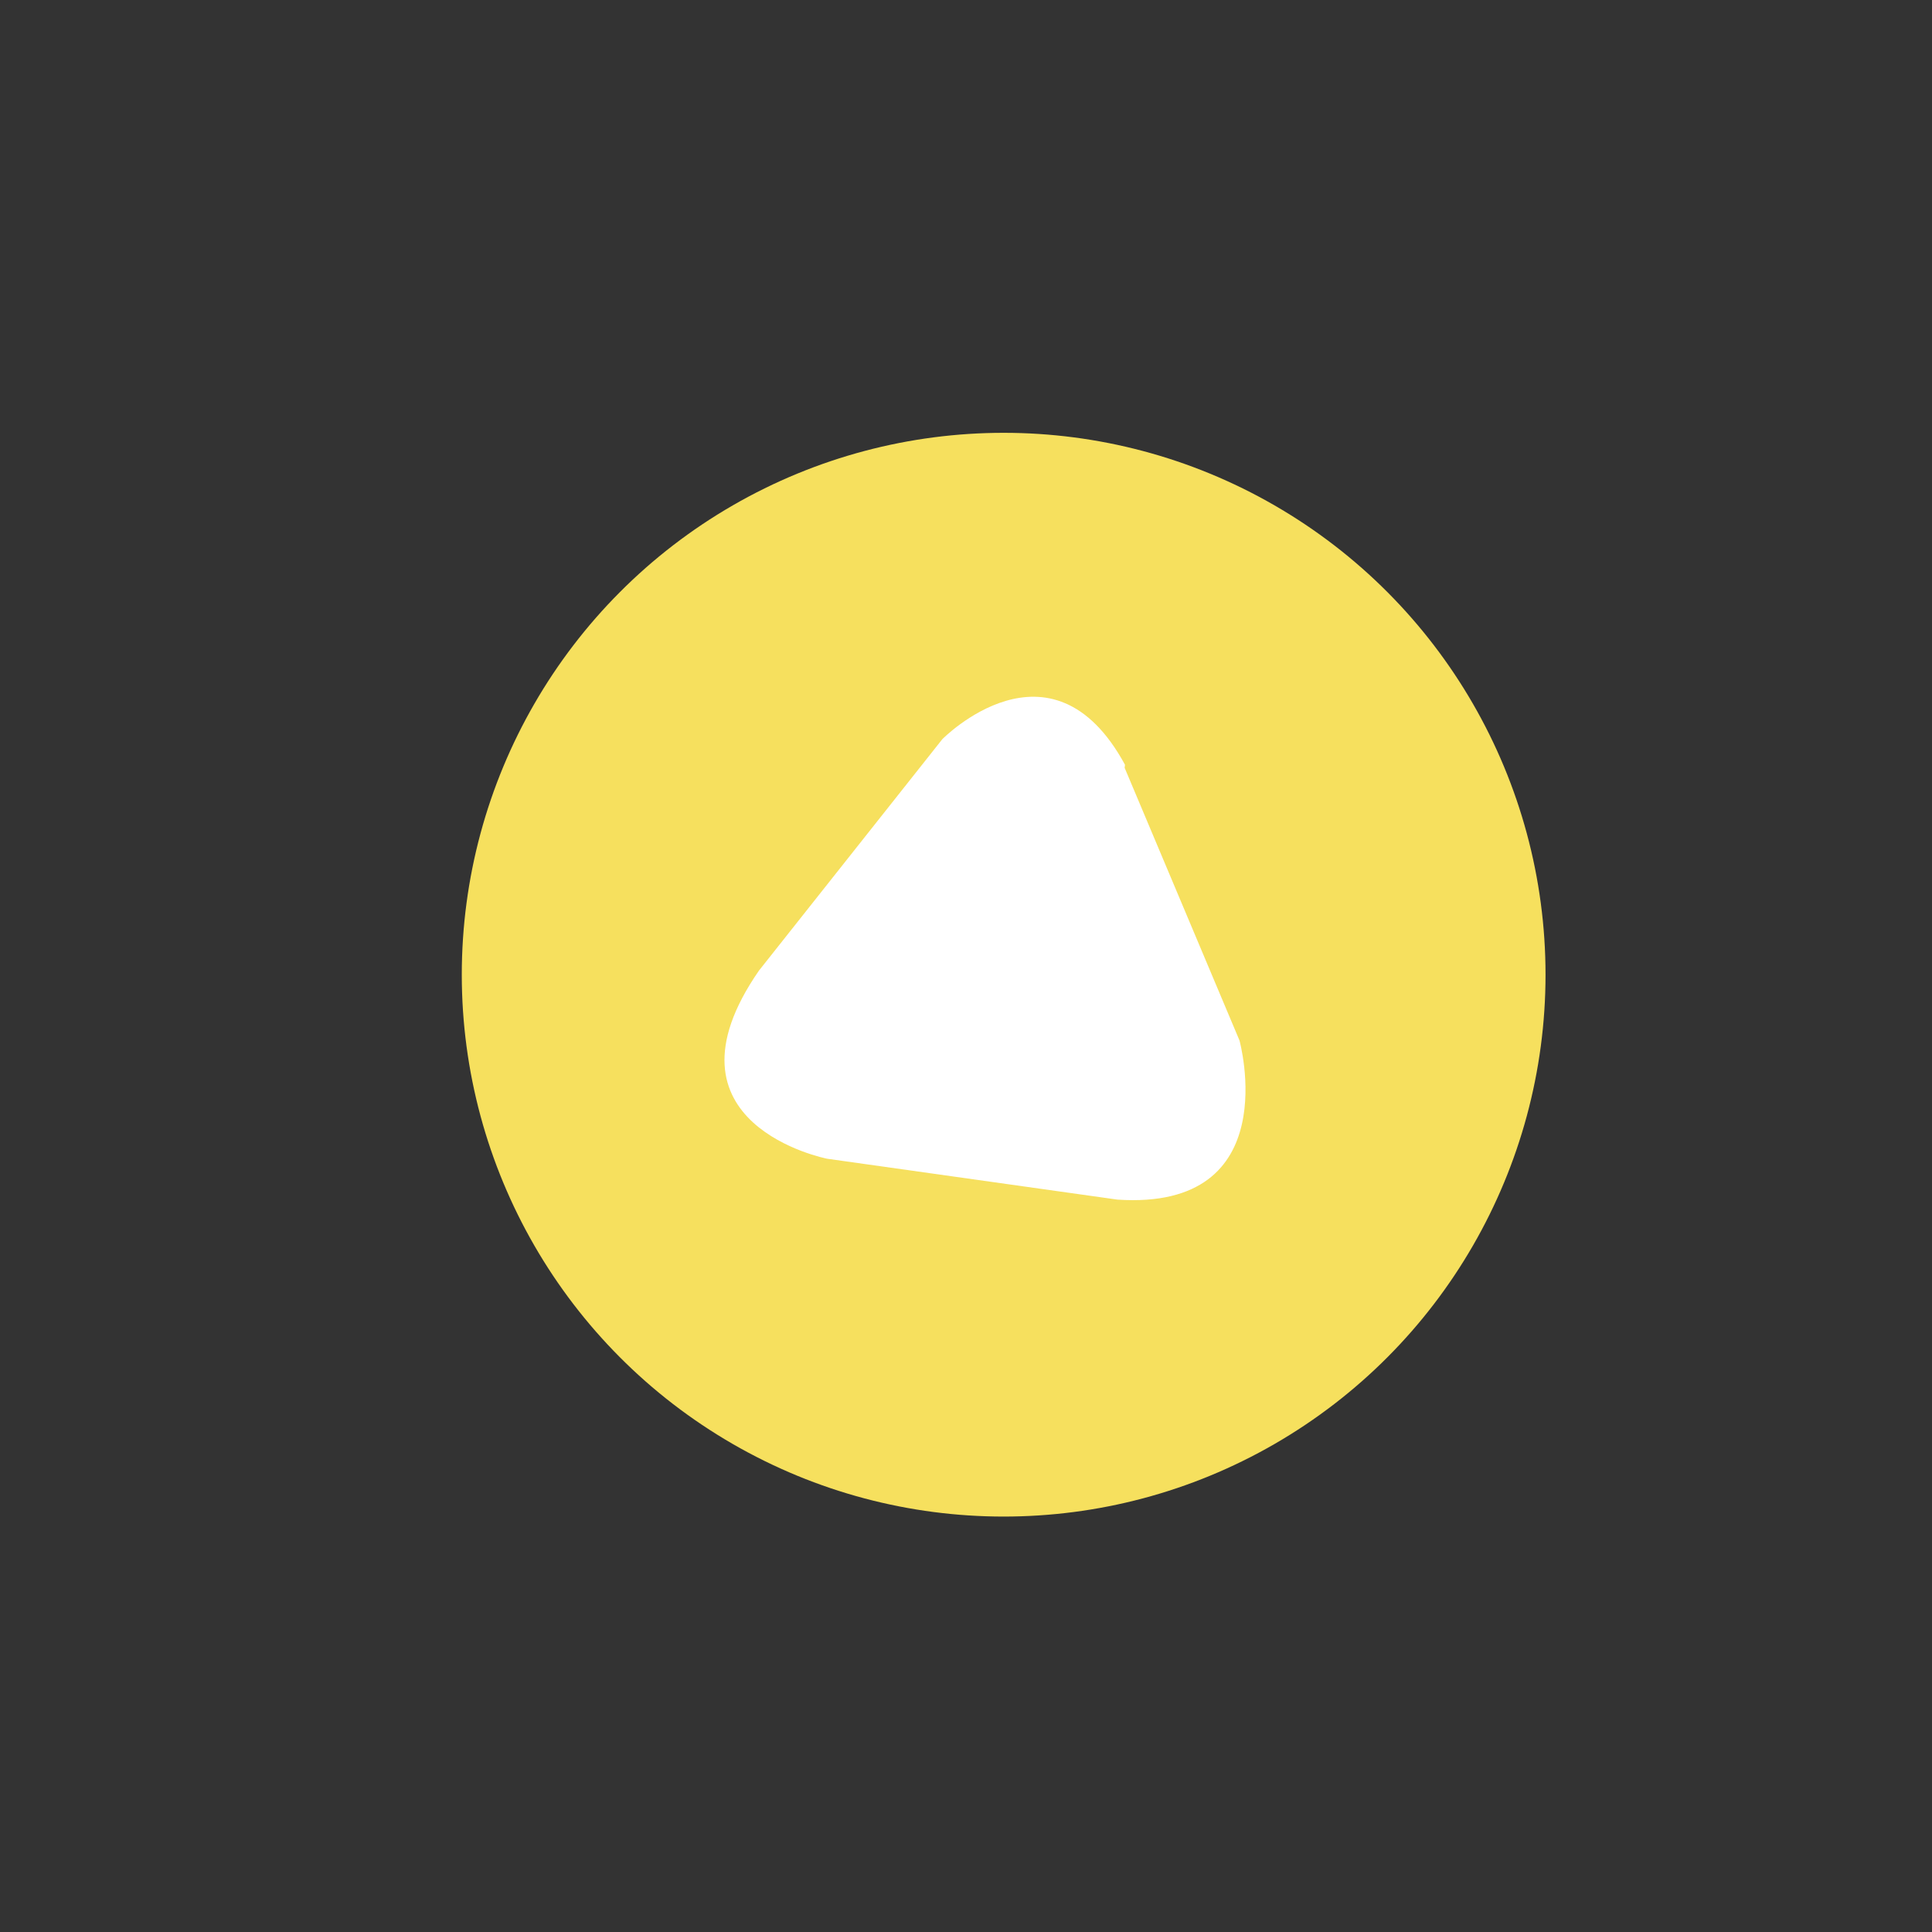 <svg xmlns="http://www.w3.org/2000/svg" viewBox="0 0 56.69 56.69"><rect x="0" y="0" width="56.69" height="56.69" fill="#333333" stroke="none"/><defs><style>.cls-1{fill:none;}.cls-2{fill:#f6e05e;}.cls-3{fill:#fff;}</style></defs><g id="Calque_2" data-name="Calque 2"><g id="Calque_1-2" data-name="Calque 1"><g id="Adacraft_runtime" data-name="Adacraft runtime"><rect class="cls-1" width="56.69" height="56.69"/><g id="logo_Adacraft" data-name="logo Adacraft"><circle class="cls-2" cx="29.45" cy="28.6" r="15.9"/><path class="cls-3" d="M33,22.53l3.37,8s1.38,5-3.58,4.67L24.27,34s-5.13-1-2-5.52l5.38-6.79s3.19-3.25,5.36.75Z"/></g></g></g></g></svg>